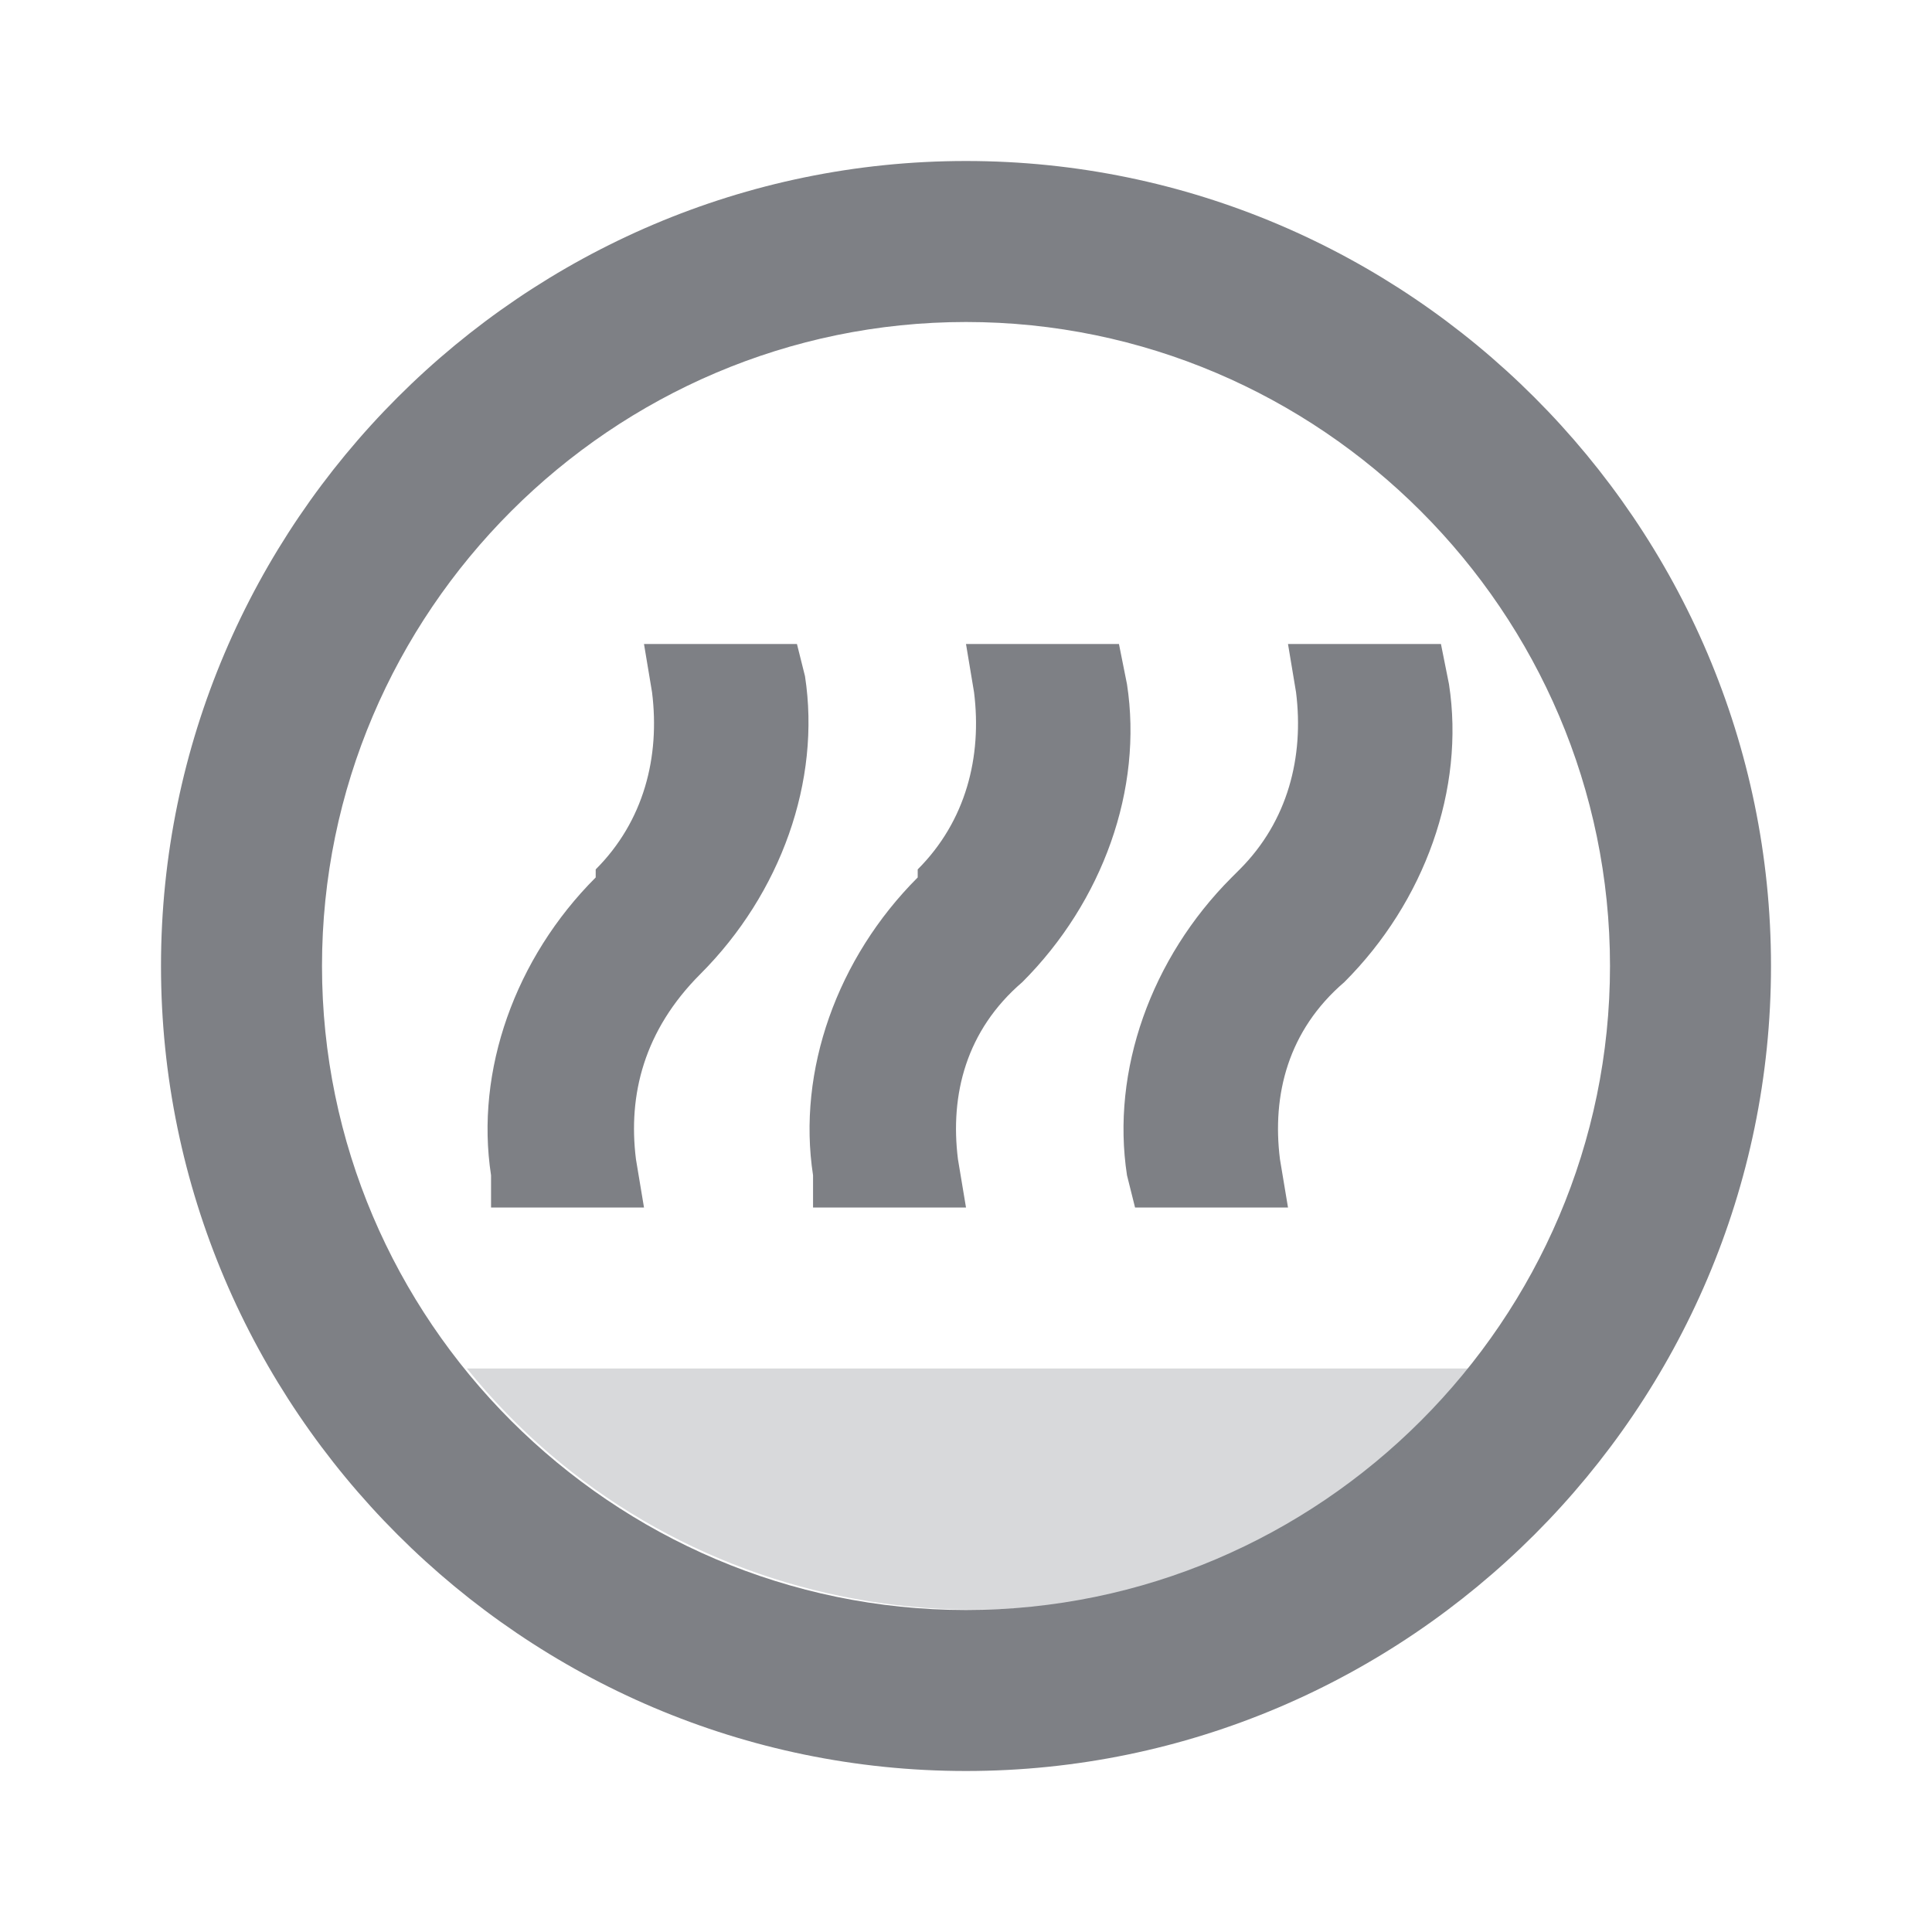 <svg width="24" height="24" viewBox="0 0 24 24" fill="none" xmlns="http://www.w3.org/2000/svg">
<path d="M8.7 12.1C9.7 11.1 10.2 9.7 10 8.4L9.9 8H8L8.1 8.6C8.2 9.4 8 10.2 7.4 10.8V10.9C6.4 11.9 5.9 13.3 6.1 14.6V15H8L7.9 14.4C7.8 13.6 8 12.8 8.7 12.1Z" fill="#7E8085"/>
<path d="M12.7 12.2C13.7 11.2 14.2 9.8 14 8.5L13.9 8H12L12.1 8.6C12.2 9.4 12 10.2 11.4 10.8V10.9C10.4 11.9 9.9 13.3 10.1 14.6V15H12L11.9 14.4C11.8 13.6 12 12.8 12.7 12.2Z" fill="#7E8085"/>
<path d="M16.7 12.2C17.7 11.2 18.2 9.8 18 8.5L17.9 8H16L16.1 8.6C16.2 9.4 16 10.2 15.4 10.8L15.3 10.9C14.3 11.9 13.8 13.3 14 14.6L14.1 15H16L15.9 14.4C15.8 13.6 16 12.8 16.7 12.2Z" fill="#7E8085"/>
<path d="M12 2C6.5 2 2 6.5 2 12C2 17.5 6.5 22 12 22C17.5 22 22 17.5 22 12C22 6.5 17.5 2 12 2ZM12 20C7.6 20 4 16.4 4 12C4 7.6 7.6 4 12 4C16.4 4 20 7.6 20 12C20 16.4 16.4 20 12 20Z" fill="#7E8085"/>
<path opacity="0.3" d="M5.8 17C8.3 20.1 12.7 20.9 16.2 18.9C17 18.4 17.7 17.8 18.3 17H5.8V17Z" fill="#7E8085"/>
</svg>
